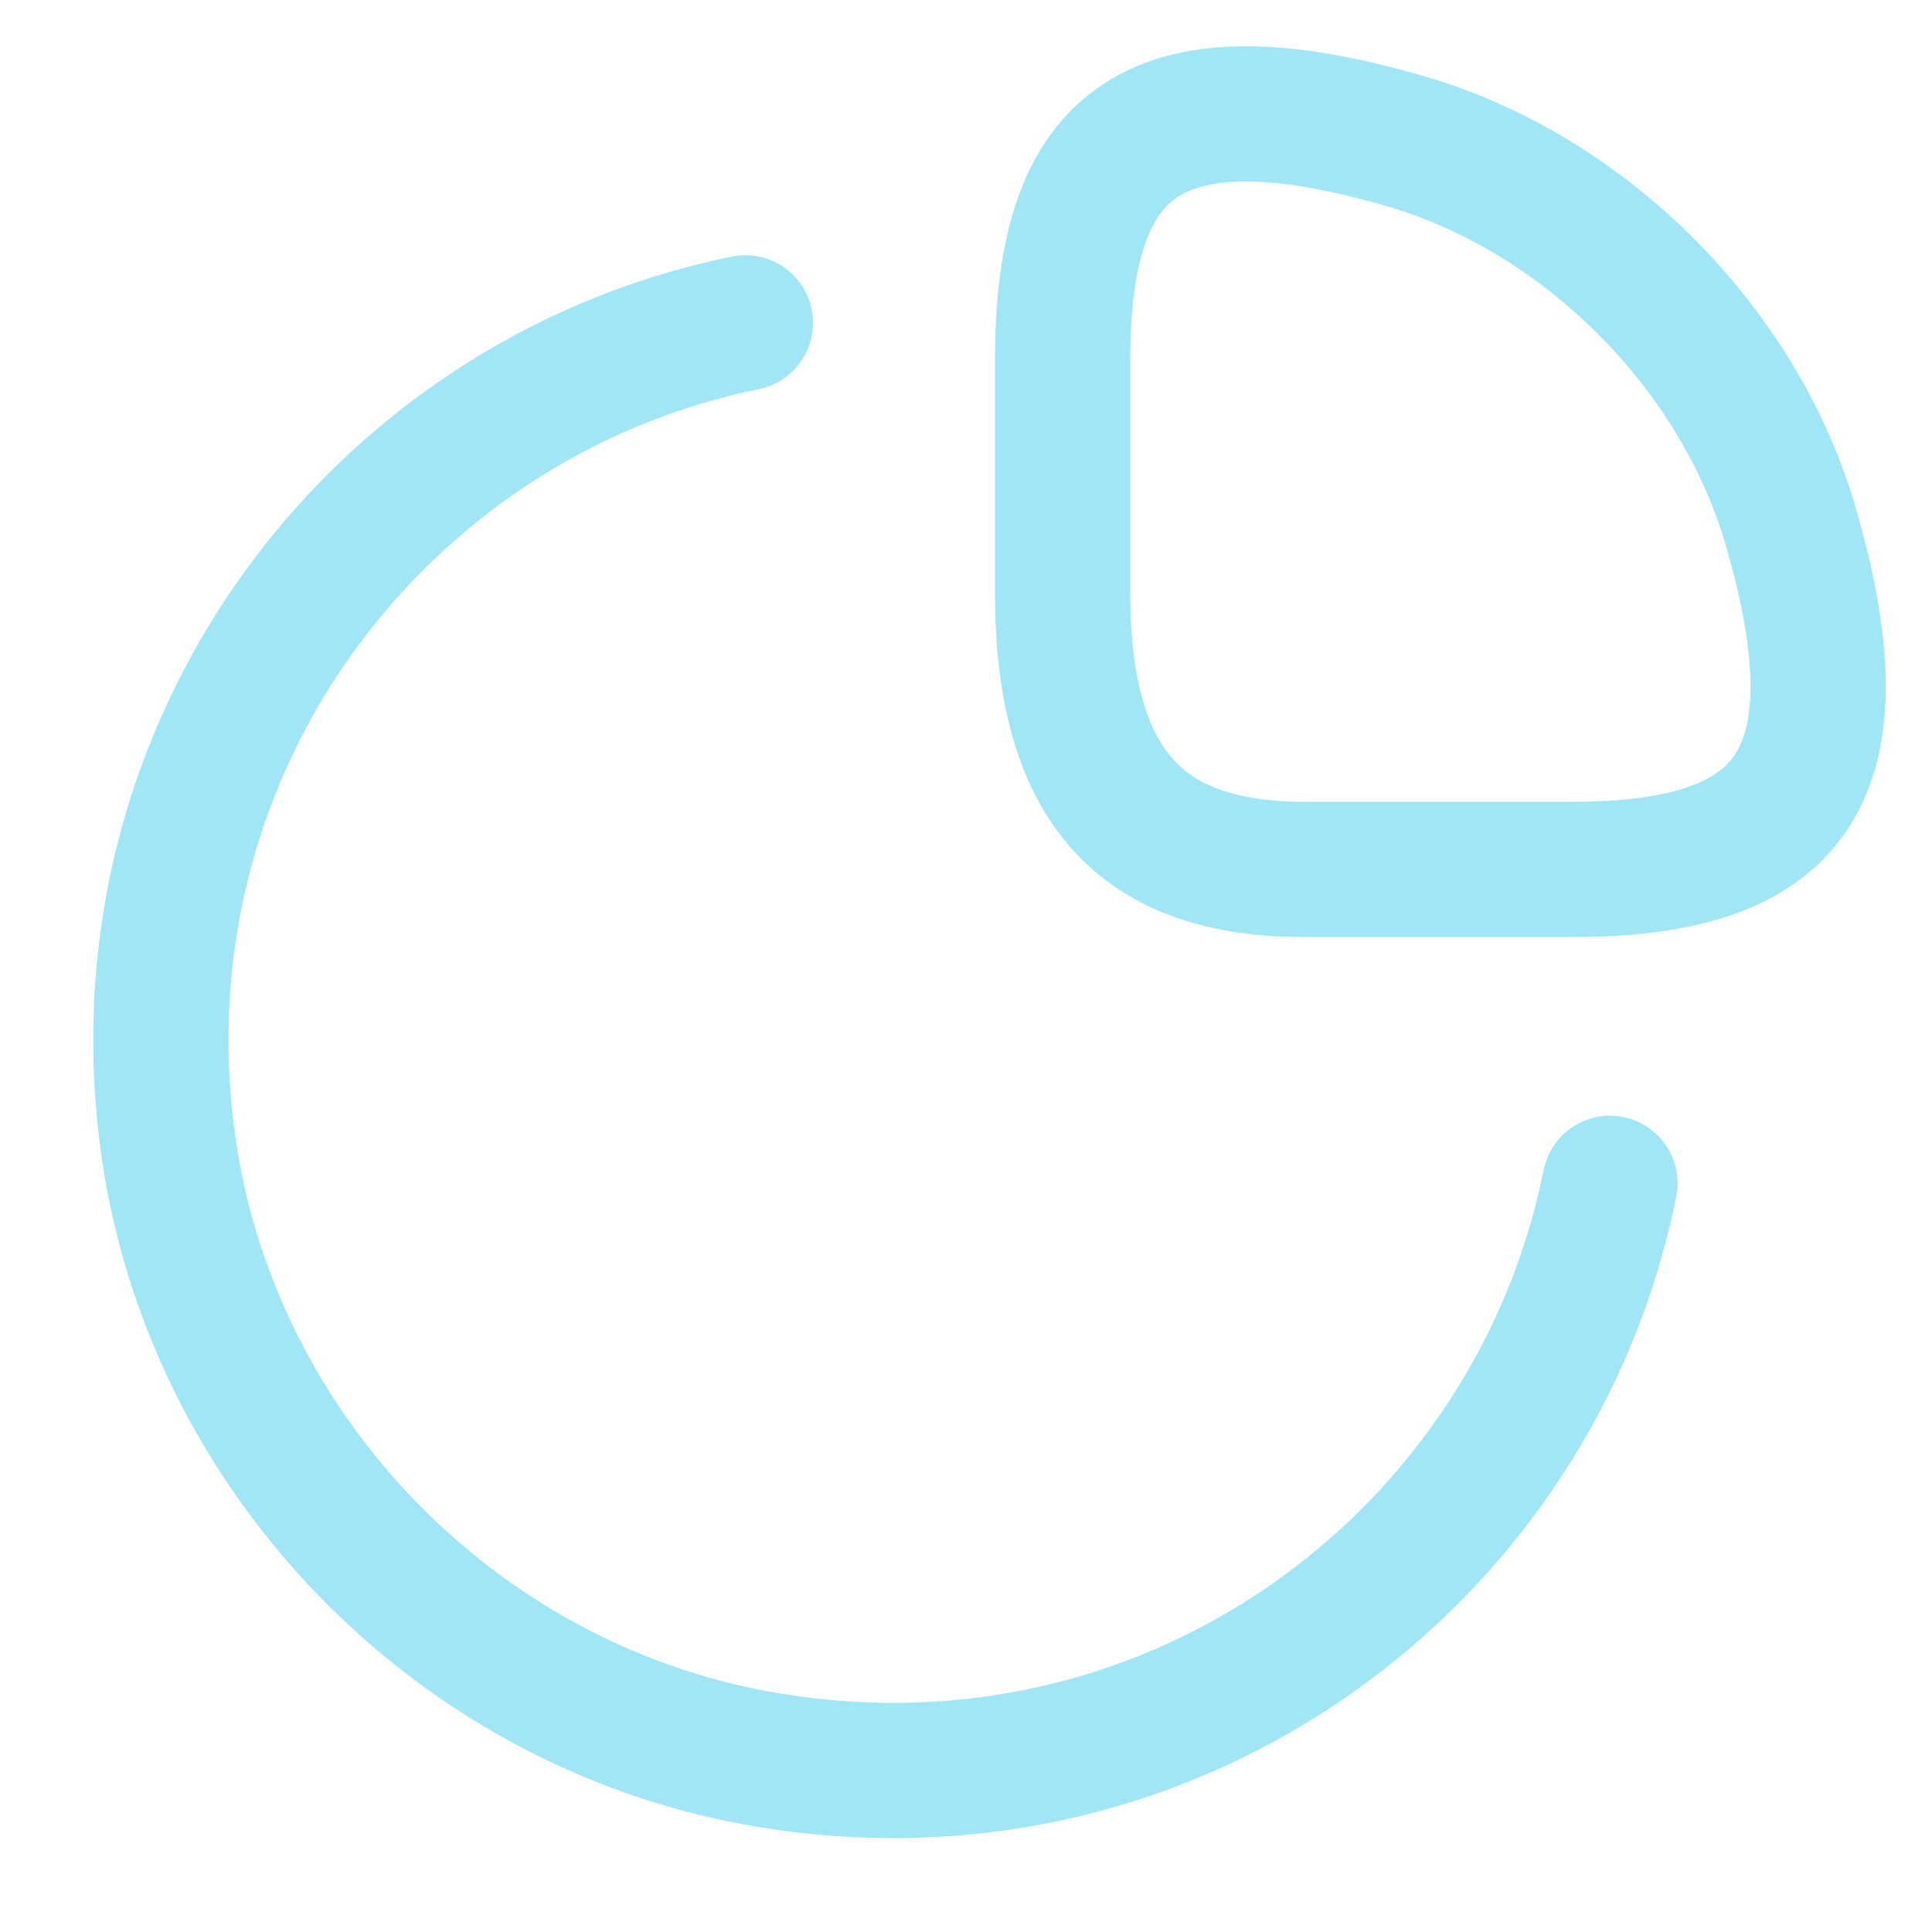 <svg width="20" height="20" viewBox="0 0 20 20" fill="none" xmlns="http://www.w3.org/2000/svg">
<path d="M16.267 9C18.433 9 19.333 8.167 18.533 5.434C17.992 3.592 16.408 2.009 14.567 1.467C11.833 0.667 11 1.567 11 3.734V6.134C11 8.167 11.833 9 13.5 9H16.267Z" stroke="#A1E6F6" stroke-width="1.4" stroke-linecap="round" stroke-linejoin="round"/>
<path d="M16.666 12.25C15.891 16.108 12.191 18.909 7.983 18.225C4.825 17.717 2.283 15.175 1.766 12.017C1.091 7.825 3.875 4.125 7.716 3.342" stroke="#A1E6F6" stroke-width="1.4" stroke-linecap="round" stroke-linejoin="round"/>
</svg>
